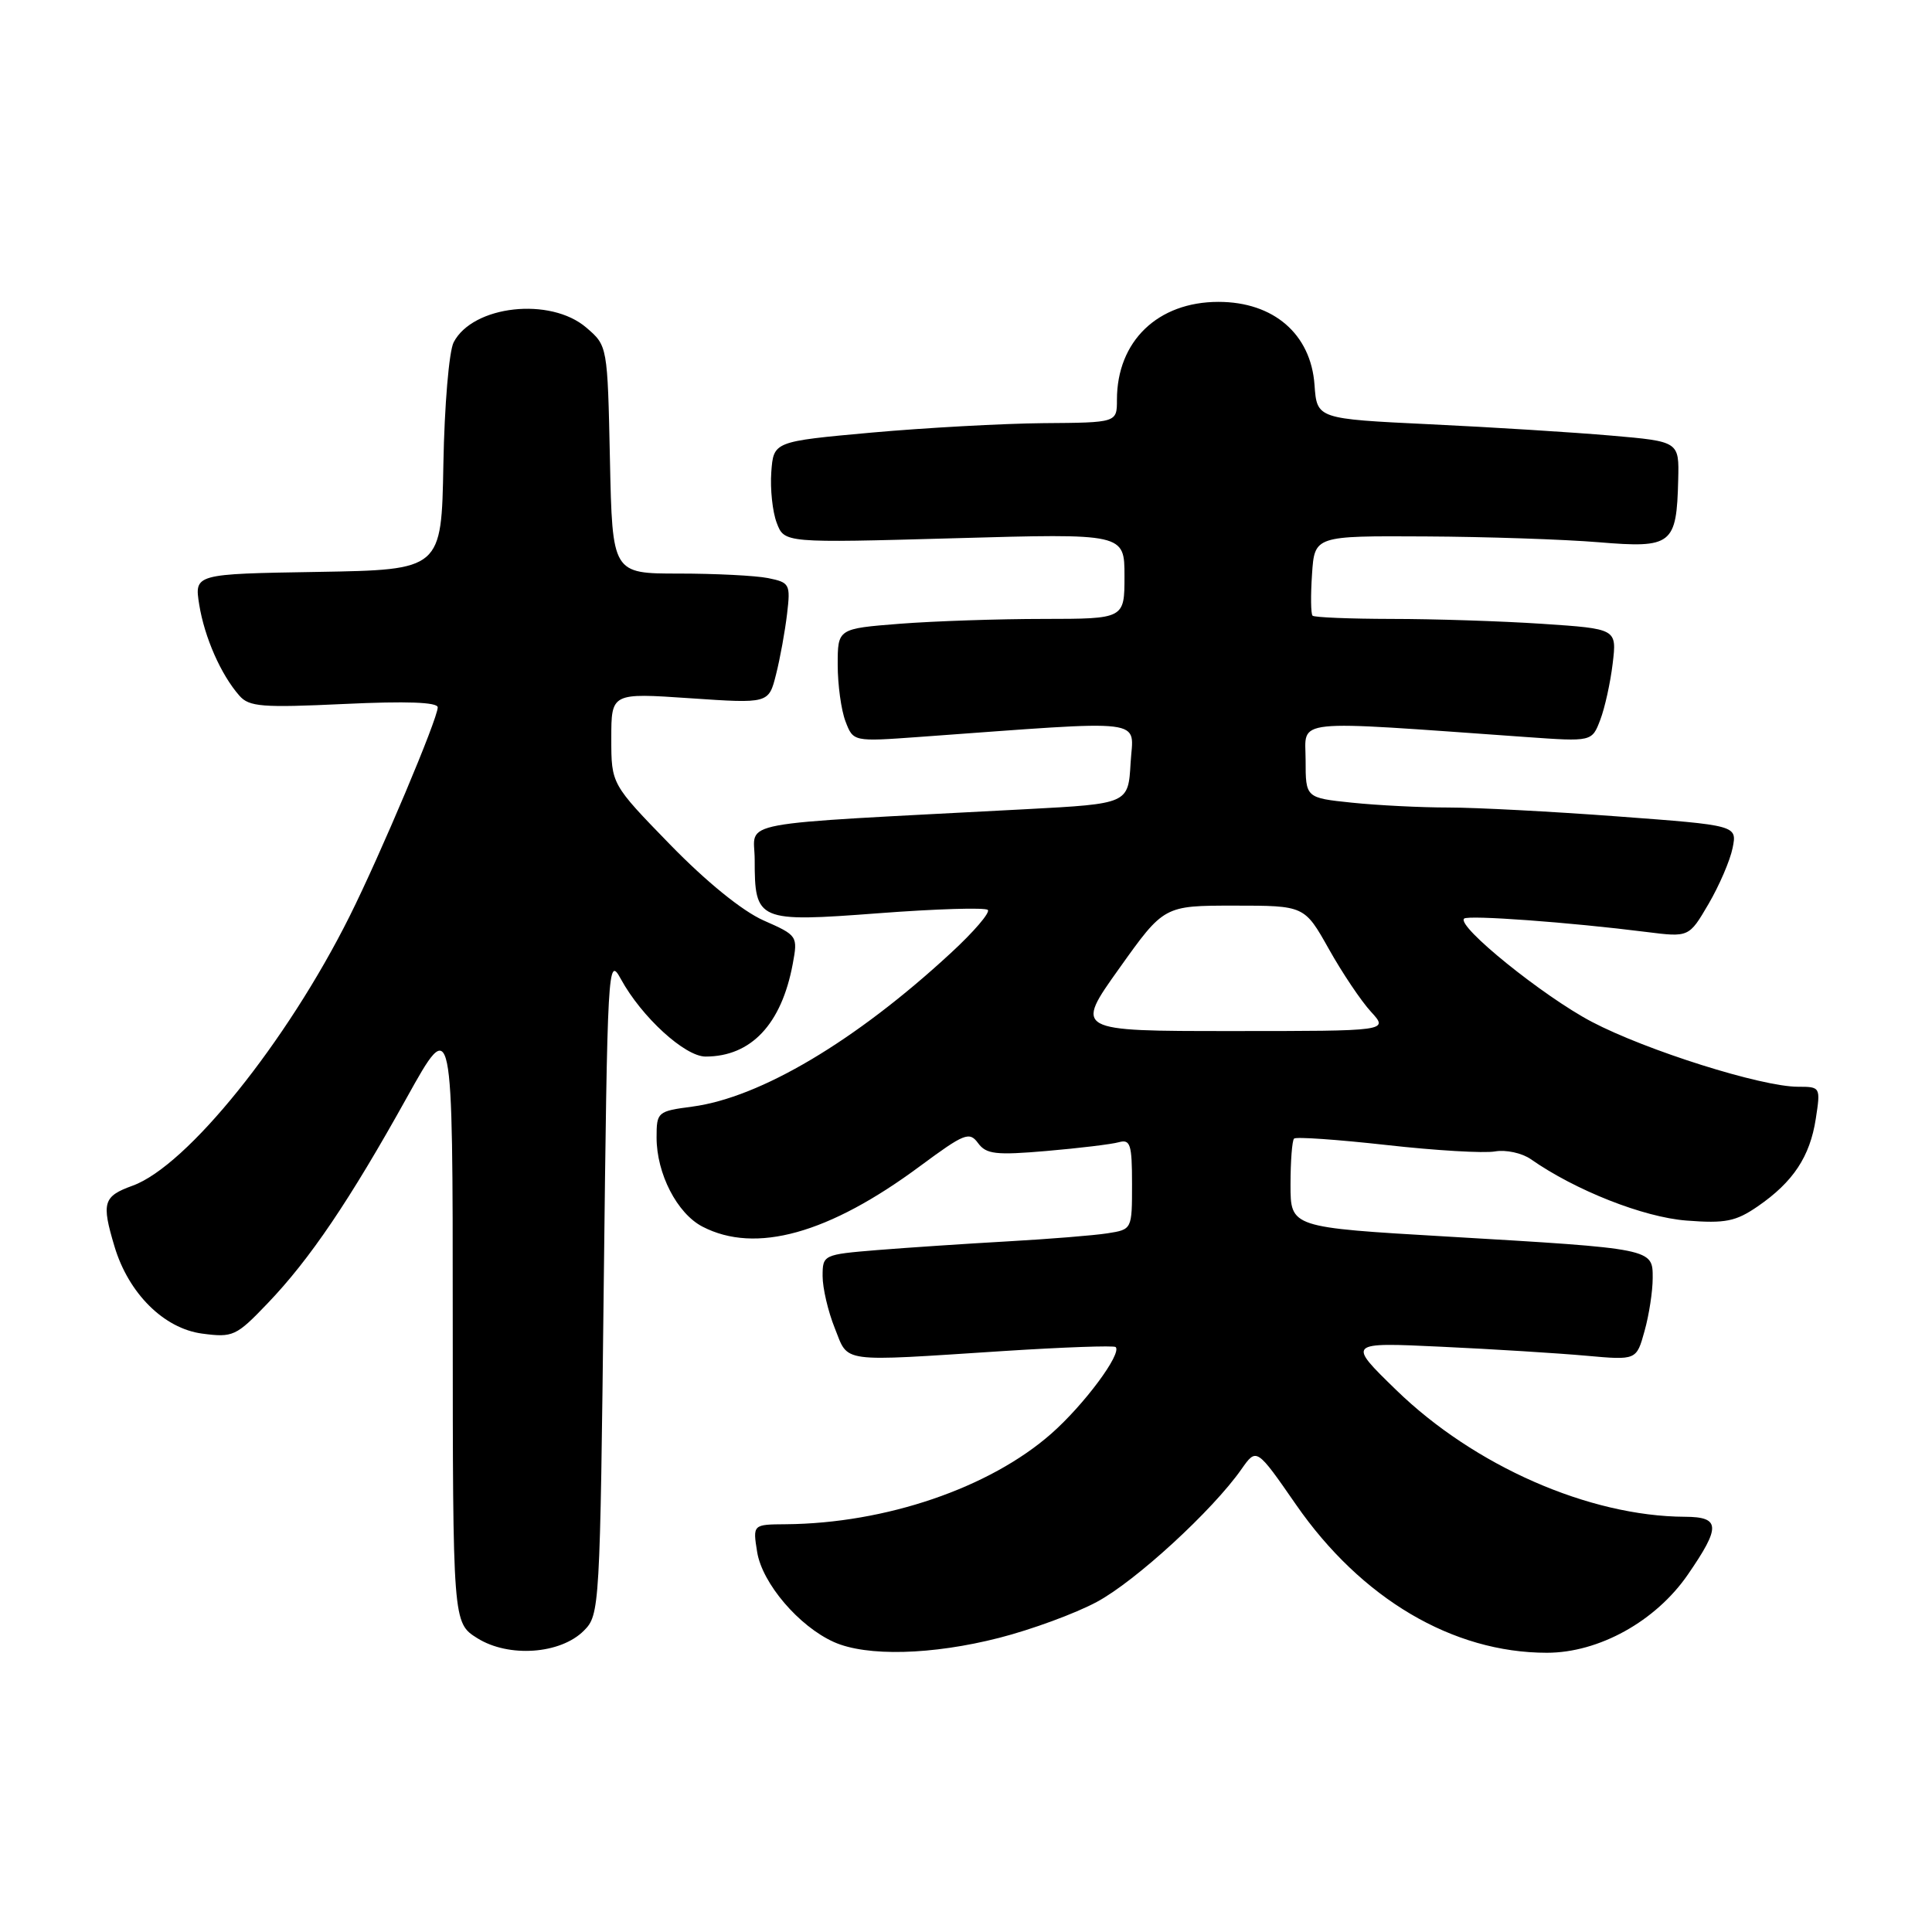 <?xml version="1.0" encoding="UTF-8" standalone="no"?>
<!DOCTYPE svg PUBLIC "-//W3C//DTD SVG 1.1//EN" "http://www.w3.org/Graphics/SVG/1.1/DTD/svg11.dtd" >
<svg xmlns="http://www.w3.org/2000/svg" xmlns:xlink="http://www.w3.org/1999/xlink" version="1.1" viewBox="0 0 256 256">
 <g >
 <path fill="currentColor"
d=" M 77.36 216.08 C 79.46 213.98 79.51 213.22 80.00 170.22 C 80.49 127.72 80.55 126.59 82.27 129.73 C 85.00 134.74 90.75 140.00 93.49 140.00 C 99.52 140.00 103.55 135.72 105.04 127.74 C 105.73 124.02 105.68 123.95 101.17 121.96 C 98.36 120.71 93.61 116.86 88.80 111.92 C 81.00 103.90 81.00 103.90 81.00 97.86 C 81.00 91.81 81.00 91.81 91.43 92.52 C 101.86 93.23 101.86 93.23 102.83 89.36 C 103.37 87.24 104.02 83.63 104.29 81.35 C 104.76 77.40 104.64 77.18 101.77 76.60 C 100.11 76.27 94.79 76.00 89.95 76.00 C 81.14 76.00 81.14 76.00 80.82 60.91 C 80.50 45.82 80.50 45.82 77.69 43.41 C 72.93 39.32 62.65 40.46 60.11 45.36 C 59.50 46.55 58.89 53.74 58.75 61.50 C 58.50 75.50 58.50 75.50 42.13 75.78 C 25.75 76.05 25.75 76.05 26.40 80.13 C 27.10 84.45 29.27 89.40 31.72 92.18 C 33.01 93.66 34.75 93.79 45.60 93.28 C 53.86 92.89 58.00 93.04 58.00 93.73 C 58.00 95.24 50.43 113.19 46.32 121.42 C 37.98 138.11 24.78 154.50 17.57 157.11 C 13.67 158.52 13.43 159.35 15.17 165.16 C 17.03 171.38 21.72 176.04 26.79 176.71 C 30.87 177.25 31.30 177.05 35.45 172.71 C 41.06 166.86 46.33 159.06 53.92 145.41 C 59.99 134.50 59.99 134.50 59.99 174.76 C 60.00 215.03 60.00 215.03 63.25 217.07 C 67.40 219.67 74.25 219.19 77.36 216.08 Z  M 132.41 217.02 C 136.67 215.93 142.48 213.80 145.32 212.27 C 150.45 209.53 160.68 200.14 164.51 194.66 C 166.50 191.83 166.50 191.83 171.72 199.36 C 180.37 211.84 192.50 219.00 204.97 219.00 C 211.86 219.00 219.39 214.83 223.65 208.64 C 228.03 202.28 227.97 201.00 223.25 200.98 C 210.56 200.92 195.35 194.24 185.00 184.18 C 178.50 177.86 178.50 177.86 191.00 178.45 C 197.88 178.77 206.50 179.31 210.17 179.64 C 216.84 180.24 216.84 180.24 217.91 176.37 C 218.51 174.24 218.99 171.09 218.99 169.36 C 219.00 165.43 219.14 165.46 191.75 163.85 C 171.00 162.64 171.00 162.64 171.00 156.98 C 171.00 153.88 171.21 151.12 171.47 150.87 C 171.72 150.61 177.23 151.00 183.72 151.72 C 190.20 152.45 196.67 152.83 198.10 152.57 C 199.54 152.32 201.66 152.78 202.83 153.59 C 208.74 157.73 217.76 161.29 223.46 161.73 C 228.62 162.13 230.00 161.85 232.91 159.85 C 237.60 156.62 239.83 153.26 240.60 148.25 C 241.25 144.04 241.22 144.00 238.24 144.00 C 233.41 144.00 218.15 139.19 210.91 135.39 C 204.47 132.00 192.98 122.72 194.00 121.72 C 194.51 121.22 208.05 122.21 218.15 123.49 C 223.80 124.20 223.80 124.20 226.39 119.78 C 227.81 117.35 229.25 114.01 229.58 112.36 C 230.18 109.36 230.18 109.36 214.34 108.18 C 205.63 107.53 195.53 107.00 191.90 107.00 C 188.26 107.00 182.53 106.71 179.15 106.36 C 173.00 105.72 173.00 105.72 173.00 100.71 C 173.00 95.17 170.58 95.42 202.22 97.66 C 210.94 98.28 210.94 98.28 212.04 95.39 C 212.65 93.80 213.39 90.43 213.69 87.91 C 214.24 83.32 214.24 83.32 204.37 82.66 C 198.94 82.30 189.96 82.01 184.42 82.01 C 178.87 82.00 174.15 81.81 173.92 81.58 C 173.69 81.35 173.66 78.88 173.85 76.08 C 174.19 71.00 174.19 71.00 188.85 71.08 C 196.91 71.12 207.25 71.47 211.84 71.85 C 221.56 72.66 222.16 72.18 222.37 63.58 C 222.50 58.50 222.50 58.50 213.50 57.72 C 208.55 57.29 197.75 56.61 189.50 56.22 C 174.50 55.50 174.50 55.50 174.18 51.00 C 173.70 44.27 168.77 40.00 161.45 40.00 C 153.41 40.00 148.00 45.21 148.00 52.97 C 148.00 56.00 148.00 56.00 138.25 56.07 C 132.89 56.12 122.65 56.68 115.50 57.32 C 102.50 58.50 102.50 58.50 102.20 62.56 C 102.04 64.79 102.36 67.82 102.92 69.28 C 103.93 71.95 103.93 71.95 126.47 71.32 C 149.00 70.68 149.00 70.68 149.00 76.34 C 149.00 82.00 149.00 82.00 138.25 82.01 C 132.34 82.01 123.79 82.30 119.25 82.65 C 111.00 83.30 111.00 83.30 111.00 88.08 C 111.00 90.72 111.46 94.09 112.03 95.58 C 113.06 98.28 113.06 98.28 121.78 97.65 C 152.74 95.41 150.15 95.09 149.81 101.10 C 149.50 106.50 149.50 106.50 136.00 107.22 C 96.26 109.33 100.00 108.63 100.00 113.91 C 100.00 122.06 100.37 122.22 116.40 121.01 C 124.04 120.43 130.56 120.23 130.89 120.57 C 131.23 120.91 129.03 123.48 126.00 126.27 C 113.39 137.93 100.75 145.43 91.75 146.63 C 87.12 147.24 87.00 147.34 87.00 150.73 C 87.00 155.52 89.72 160.80 93.09 162.54 C 100.12 166.18 109.83 163.48 121.92 154.51 C 127.79 150.17 128.45 149.90 129.60 151.47 C 130.68 152.94 131.95 153.09 138.68 152.51 C 142.98 152.14 147.29 151.62 148.25 151.35 C 149.78 150.93 150.00 151.63 150.00 156.89 C 150.00 162.91 150.00 162.91 146.75 163.42 C 144.96 163.70 139.00 164.18 133.50 164.49 C 128.00 164.80 120.24 165.32 116.25 165.64 C 109.08 166.23 109.00 166.27 109.00 169.10 C 109.00 170.67 109.72 173.77 110.61 175.98 C 112.48 180.65 110.98 180.44 132.96 179.02 C 140.92 178.51 147.60 178.27 147.83 178.49 C 148.69 179.35 143.65 186.14 139.31 189.96 C 131.13 197.16 117.35 201.86 104.12 201.97 C 99.74 202.00 99.74 202.00 100.33 205.67 C 101.01 209.81 105.86 215.50 110.50 217.58 C 114.83 219.52 123.52 219.30 132.41 217.02 Z  M 148.31 128.31 C 154.23 120.00 154.23 120.00 163.54 120.00 C 172.85 120.00 172.85 120.00 176.08 125.75 C 177.85 128.91 180.36 132.65 181.66 134.06 C 184.01 136.62 184.01 136.62 163.20 136.62 C 142.38 136.62 142.38 136.62 148.31 128.31 Z "/>
</g>
</svg>